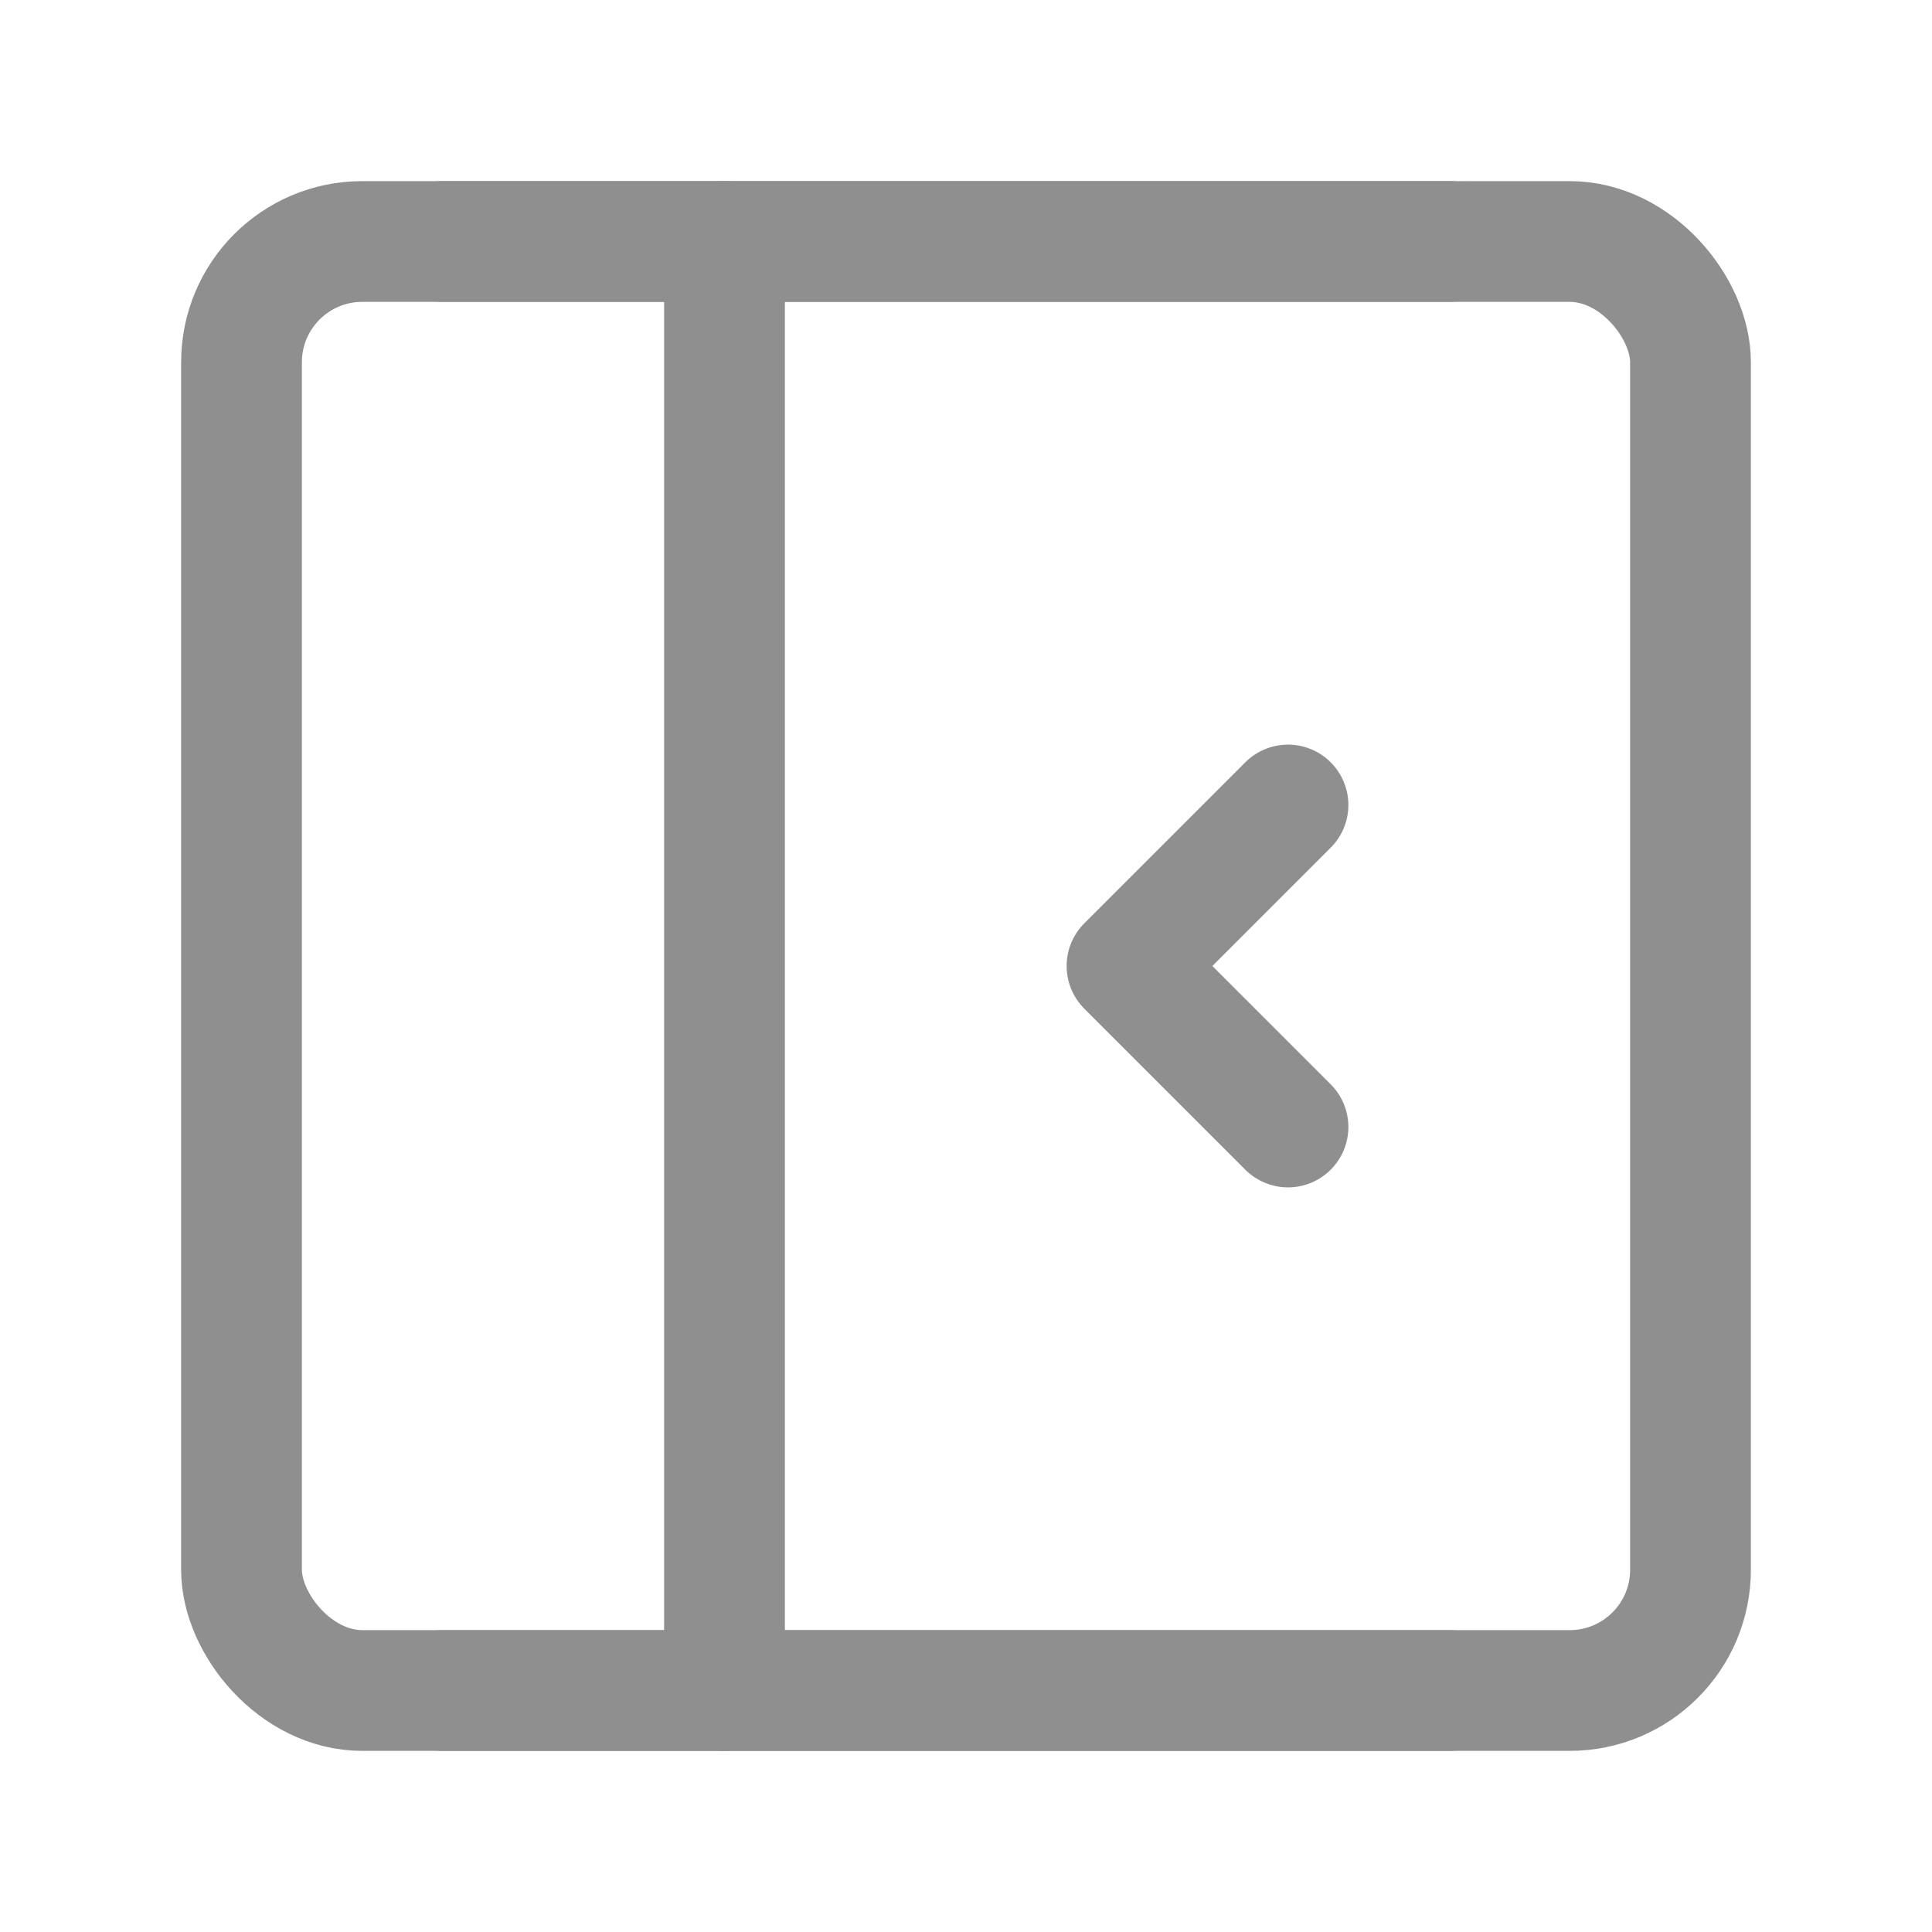 <?xml version="1.0" encoding="UTF-8"?><svg width="32" height="32" viewBox="0 0 48 48" fill="none" version="1.1" xmlns="http://www.w3.org/2000/svg" xmlns:xlink="http://www.w3.org/1999/xlink" ><rect x="6" y="6" width="36" height="36" rx="3" fill="none" stroke="#8F8F8F" stroke-width="3" stroke-linejoin="round"></rect><path d="M18 6V42" stroke="#8F8F8F" stroke-width="3" stroke-linecap="round" stroke-linejoin="round"></path><path d="M11 6H36" stroke="#8F8F8F" stroke-width="3" stroke-linecap="round" stroke-linejoin="round"></path><path d="M11 42H36" stroke="#8F8F8F" stroke-width="3" stroke-linecap="round" stroke-linejoin="round"></path><path d="M32 20L28 24L32 28" stroke="#8F8F8F" stroke-width="3" stroke-linecap="round" stroke-linejoin="round"></path></svg>
